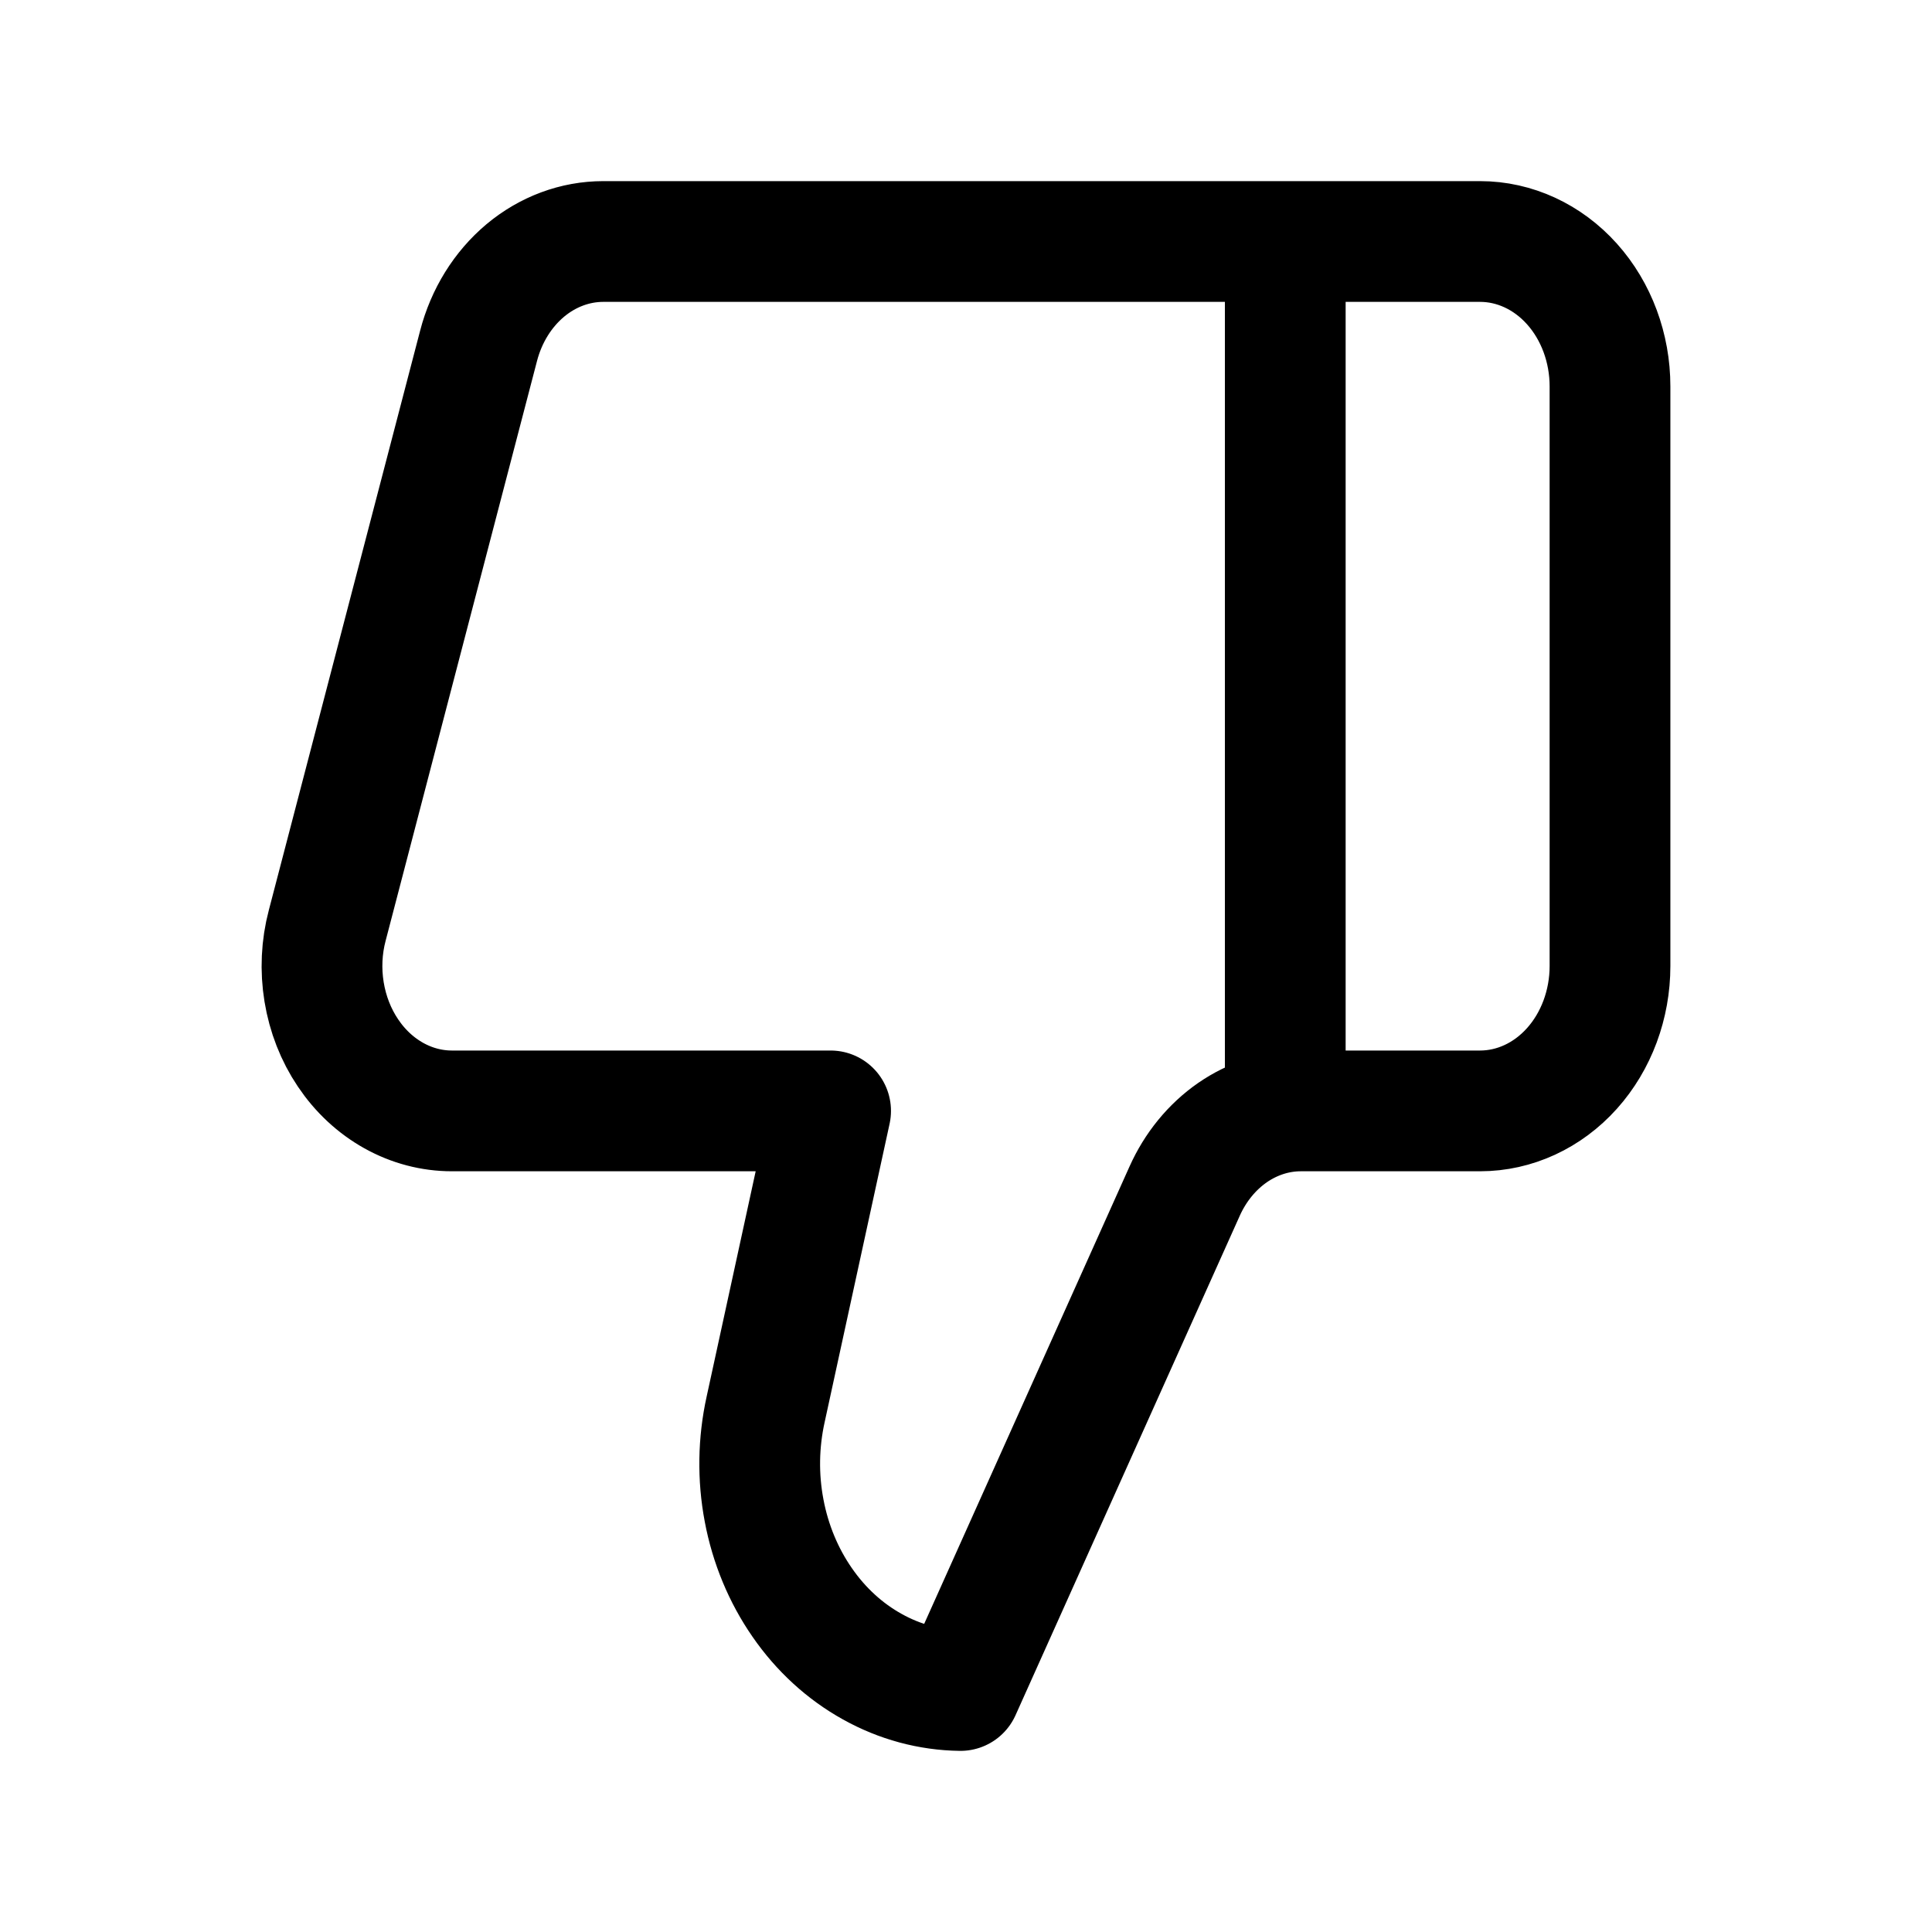 <svg width="24" height="24" viewBox="0 0 24 24" fill="none" xmlns="http://www.w3.org/2000/svg">
<g id="lucide:thumbs-down">
<path id="Vector" d="M15.966 13.8V3M9.511 17.508L10.318 13.8H5.614C5.363 13.8 5.116 13.735 4.892 13.61C4.668 13.485 4.473 13.304 4.323 13.08C4.172 12.856 4.071 12.597 4.026 12.322C3.981 12.047 3.994 11.764 4.065 11.496L5.945 4.296C6.042 3.922 6.246 3.594 6.525 3.36C6.805 3.126 7.145 3 7.494 3H18.386C18.814 3 19.225 3.19 19.527 3.527C19.83 3.865 20 4.323 20 4.8V12C20 12.477 19.83 12.935 19.527 13.273C19.225 13.61 18.814 13.8 18.386 13.8H16.159C15.859 13.8 15.565 13.894 15.31 14.07C15.055 14.247 14.849 14.499 14.715 14.799L11.931 21C11.551 20.995 11.176 20.894 10.836 20.704C10.495 20.515 10.197 20.242 9.965 19.906C9.732 19.57 9.57 19.18 9.492 18.765C9.413 18.35 9.42 17.92 9.511 17.508Z" stroke="black" stroke-width="1.5" stroke-linecap="round" stroke-linejoin="round"/>
</g>
</svg>
